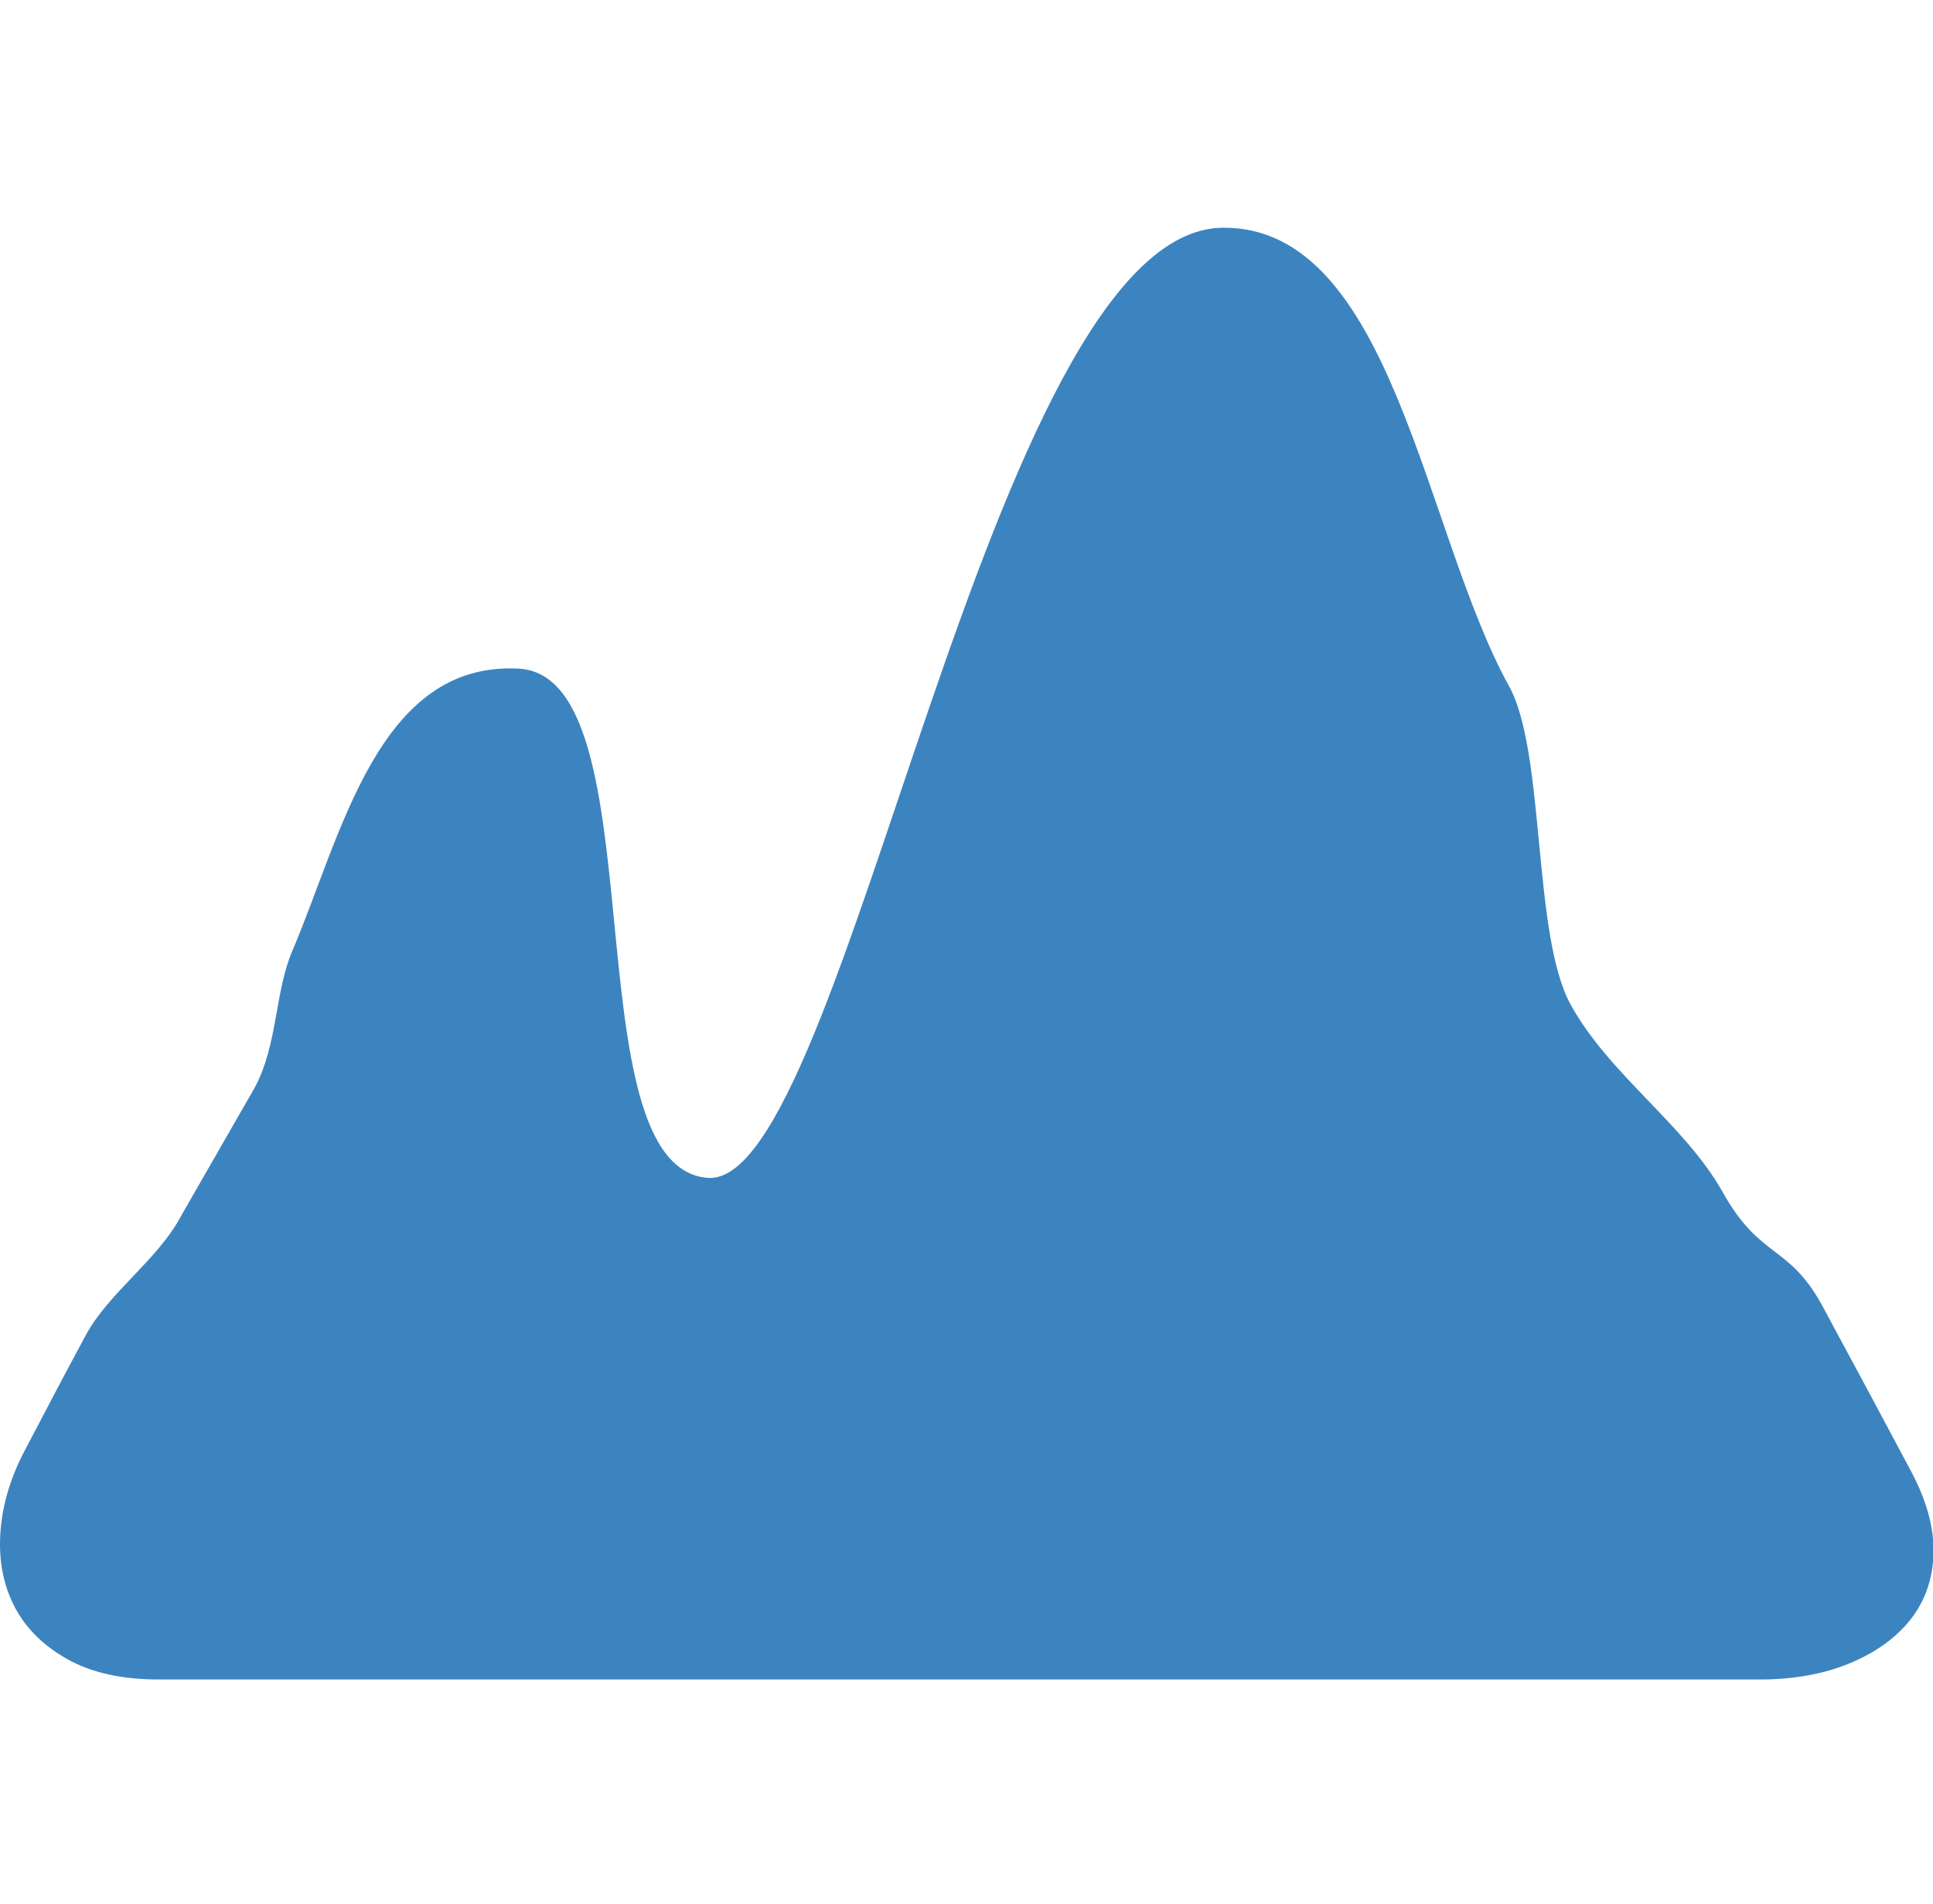 <?xml version="1.0" standalone="no"?><!DOCTYPE svg PUBLIC "-//W3C//DTD SVG 1.1//EN" "http://www.w3.org/Graphics/SVG/1.1/DTD/svg11.dtd"><svg t="1533207783268" class="icon" style="" viewBox="0 0 1040 1024" version="1.1" xmlns="http://www.w3.org/2000/svg" p-id="48520" xmlns:xlink="http://www.w3.org/1999/xlink" width="65" height="64"><defs><style type="text/css"></style></defs><path d="M1028.613 792.192c8.064 15.36 12.032 29.952 11.648 43.52-0.384 13.568-4.48 25.344-12.16 35.2-7.68 9.856-18.56 17.792-32.64 23.68s-30.336 8.832-48.64 8.832h-861.44c-19.968 0-36.352-3.712-49.28-11.008-12.928-7.296-22.4-16.768-28.288-28.16-5.888-11.392-8.448-24.192-7.68-38.528 0.768-14.336 4.736-28.8 12.16-43.52 10.368-19.84 21.504-41.088 33.792-63.872 12.16-22.784 38.912-40.704 51.328-64.256l39.68-69.12c12.544-23.552 10.624-51.2 20.224-73.6 26.368-61.568 45.952-155.904 121.856-151.68s27.008 268.672 101.76 273.92C455.813 638.72 531.333 123.776 657.797 122.496 748.933 121.6 765.957 285.568 811.653 368.64c19.968 35.2 12.672 133.76 33.28 171.52s61.568 64.768 81.92 101.12c20.352 36.352 35.456 27.776 53.632 61.184 18.048 33.408 34.048 63.232 48.128 89.728z m0 0" fill="#3c84c0" p-id="48521"></path></svg>